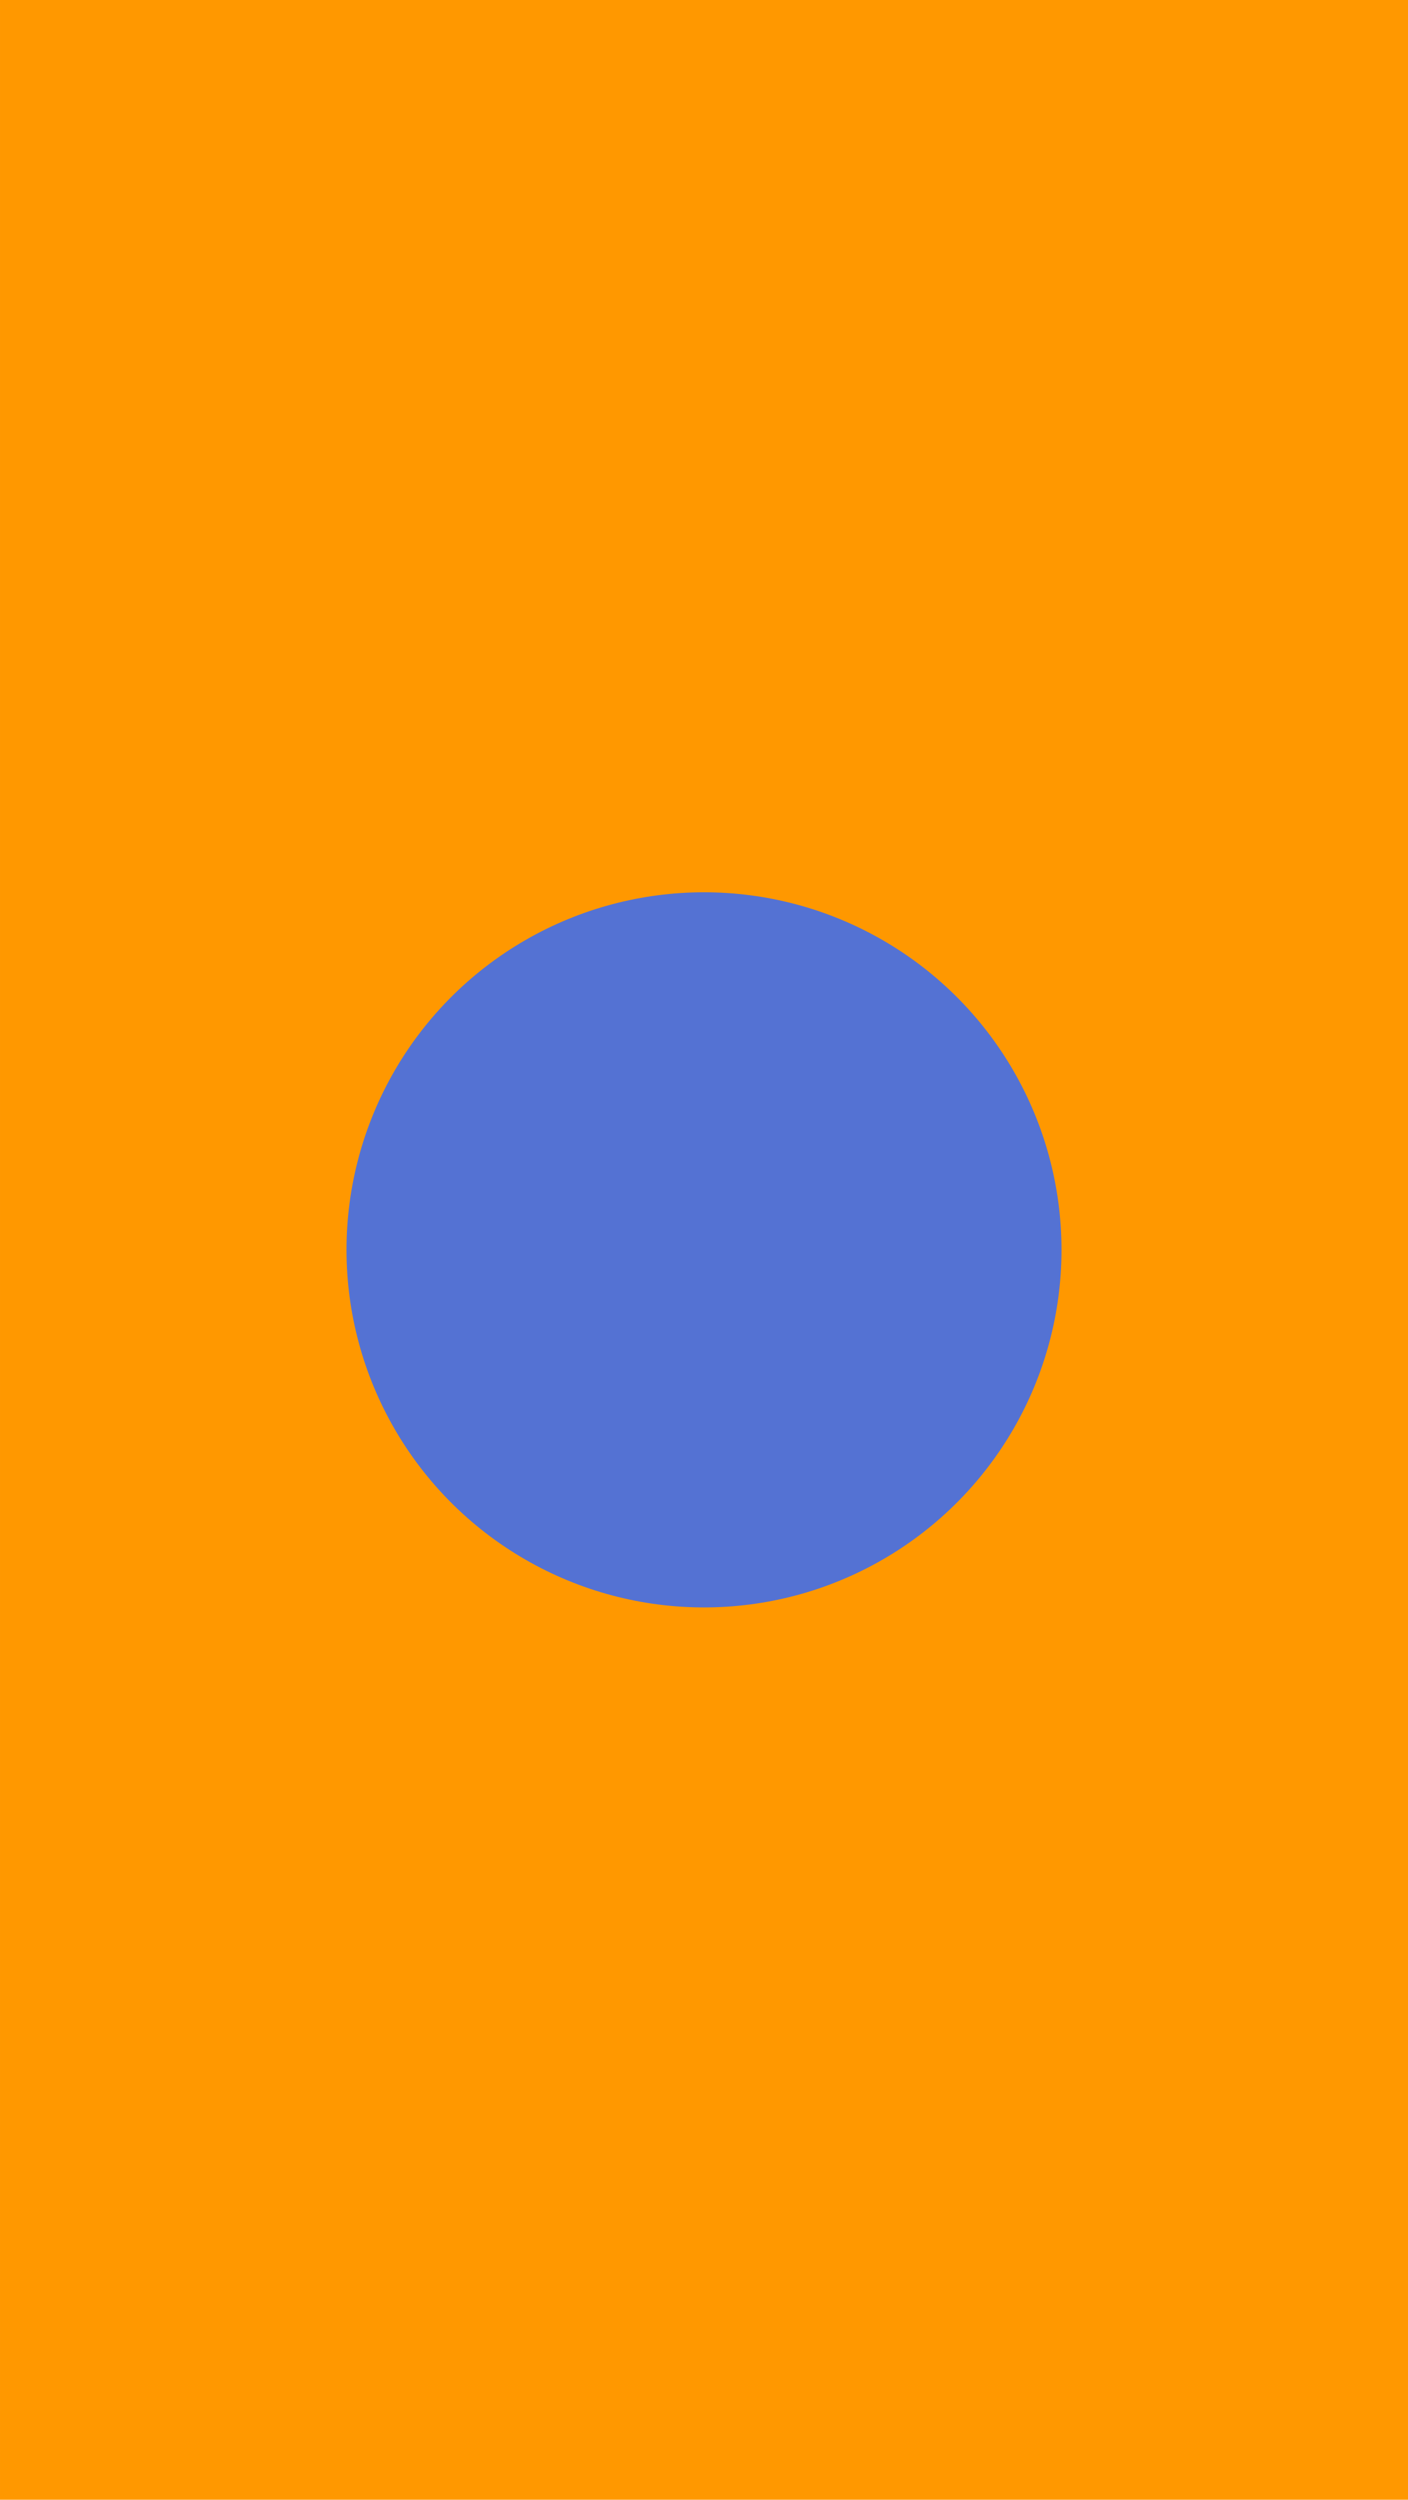 <?xml version="1.0" encoding="UTF-8" standalone="no"?>
<!-- Created with Inkscape (http://www.inkscape.org/) -->

<svg
   width="640"
   height="1136"
   viewBox="0 0 169.333 300.567"
   version="1.1"
   id="svg5"
   inkscape:version="1.1 (c68e22c387, 2021-05-23)"
   sodipodi:docname="splash.svg"
   xmlns:inkscape="http://www.inkscape.org/namespaces/inkscape"
   xmlns:sodipodi="http://sodipodi.sourceforge.net/DTD/sodipodi-0.dtd"
   xmlns="http://www.w3.org/2000/svg"
   xmlns:svg="http://www.w3.org/2000/svg">
  <sodipodi:namedview
     id="namedview7"
     pagecolor="#505050"
     bordercolor="#ffffff"
     borderopacity="1"
     inkscape:pageshadow="0"
     inkscape:pageopacity="0"
     inkscape:pagecheckerboard="1"
     inkscape:document-units="px"
     showgrid="false"
     inkscape:zoom="0.51850348"
     inkscape:cx="585.33841"
     inkscape:cy="446.47724"
     inkscape:window-width="1920"
     inkscape:window-height="1080"
     inkscape:window-x="0"
     inkscape:window-y="0"
     inkscape:window-maximized="1"
     inkscape:current-layer="layer2" />
  <defs
     id="defs2" />
  <g
     inkscape:label="Color palette"
     inkscape:groupmode="layer"
     id="layer1">
    <rect
       style="fill:#ff9800;stroke-width:22.876;stroke-linecap:square;-inkscape-stroke:none;stop-color:#000000;fill-opacity:1"
       id="rect135"
       width="26.458"
       height="26.458"
       x="216.481"
       y="45.98" />
    <rect
       style="fill:#ffc947;fill-opacity:1;stroke-width:22.876;stroke-linecap:square;-inkscape-stroke:none;stop-color:#000000"
       id="rect1520"
       width="26.458"
       height="26.458"
       x="242.939"
       y="45.98" />
    <rect
       style="fill:#c66900;fill-opacity:1;stroke-width:22.876;stroke-linecap:square;-inkscape-stroke:none;stop-color:#000000"
       id="rect1522"
       width="26.458"
       height="26.458"
       x="269.397"
       y="45.98" />
    <rect
       style="fill:#0d47a1;fill-opacity:1;stroke-width:22.876;stroke-linecap:square;-inkscape-stroke:none;stop-color:#000000"
       id="rect1524"
       width="26.458"
       height="26.458"
       x="216.481"
       y="72.438" />
    <rect
       style="fill:#5472d3;fill-opacity:1;stroke-width:22.876;stroke-linecap:square;-inkscape-stroke:none;stop-color:#000000"
       id="rect1526"
       width="26.458"
       height="26.458"
       x="242.939"
       y="72.438" />
    <rect
       style="fill:#002171;fill-opacity:1;stroke-width:22.876;stroke-linecap:square;-inkscape-stroke:none;stop-color:#000000"
       id="rect1528"
       width="26.458"
       height="26.458"
       x="269.397"
       y="72.438" />
  </g>
  <g
     inkscape:groupmode="layer"
     id="layer2"
     inkscape:label="Screen">
    <rect
       style="font-variation-settings:normal;opacity:1;vector-effect:none;fill:#ff9800;fill-opacity:1;stroke-width:22.876;stroke-linecap:square;stroke-linejoin:miter;stroke-miterlimit:4;stroke-dasharray:none;stroke-dashoffset:0;stroke-opacity:1;-inkscape-stroke:none;stop-color:#000000;stop-opacity:1"
       id="rect31"
       width="169.333"
       height="300.567"
       x="2.1792816e-06"
       y="7.4921873e-06" />
    <circle
       style="font-variation-settings:normal;opacity:1;vector-effect:none;fill:#5472d3;fill-opacity:1;stroke-width:24.783;stroke-linecap:square;stroke-linejoin:miter;stroke-miterlimit:4;stroke-dasharray:none;stroke-dashoffset:0;stroke-opacity:1;-inkscape-stroke:none;stop-color:#000000;stop-opacity:1"
       id="path2198"
       cx="84.667"
       cy="150.283"
       r="42.995" />
  </g>
</svg>

